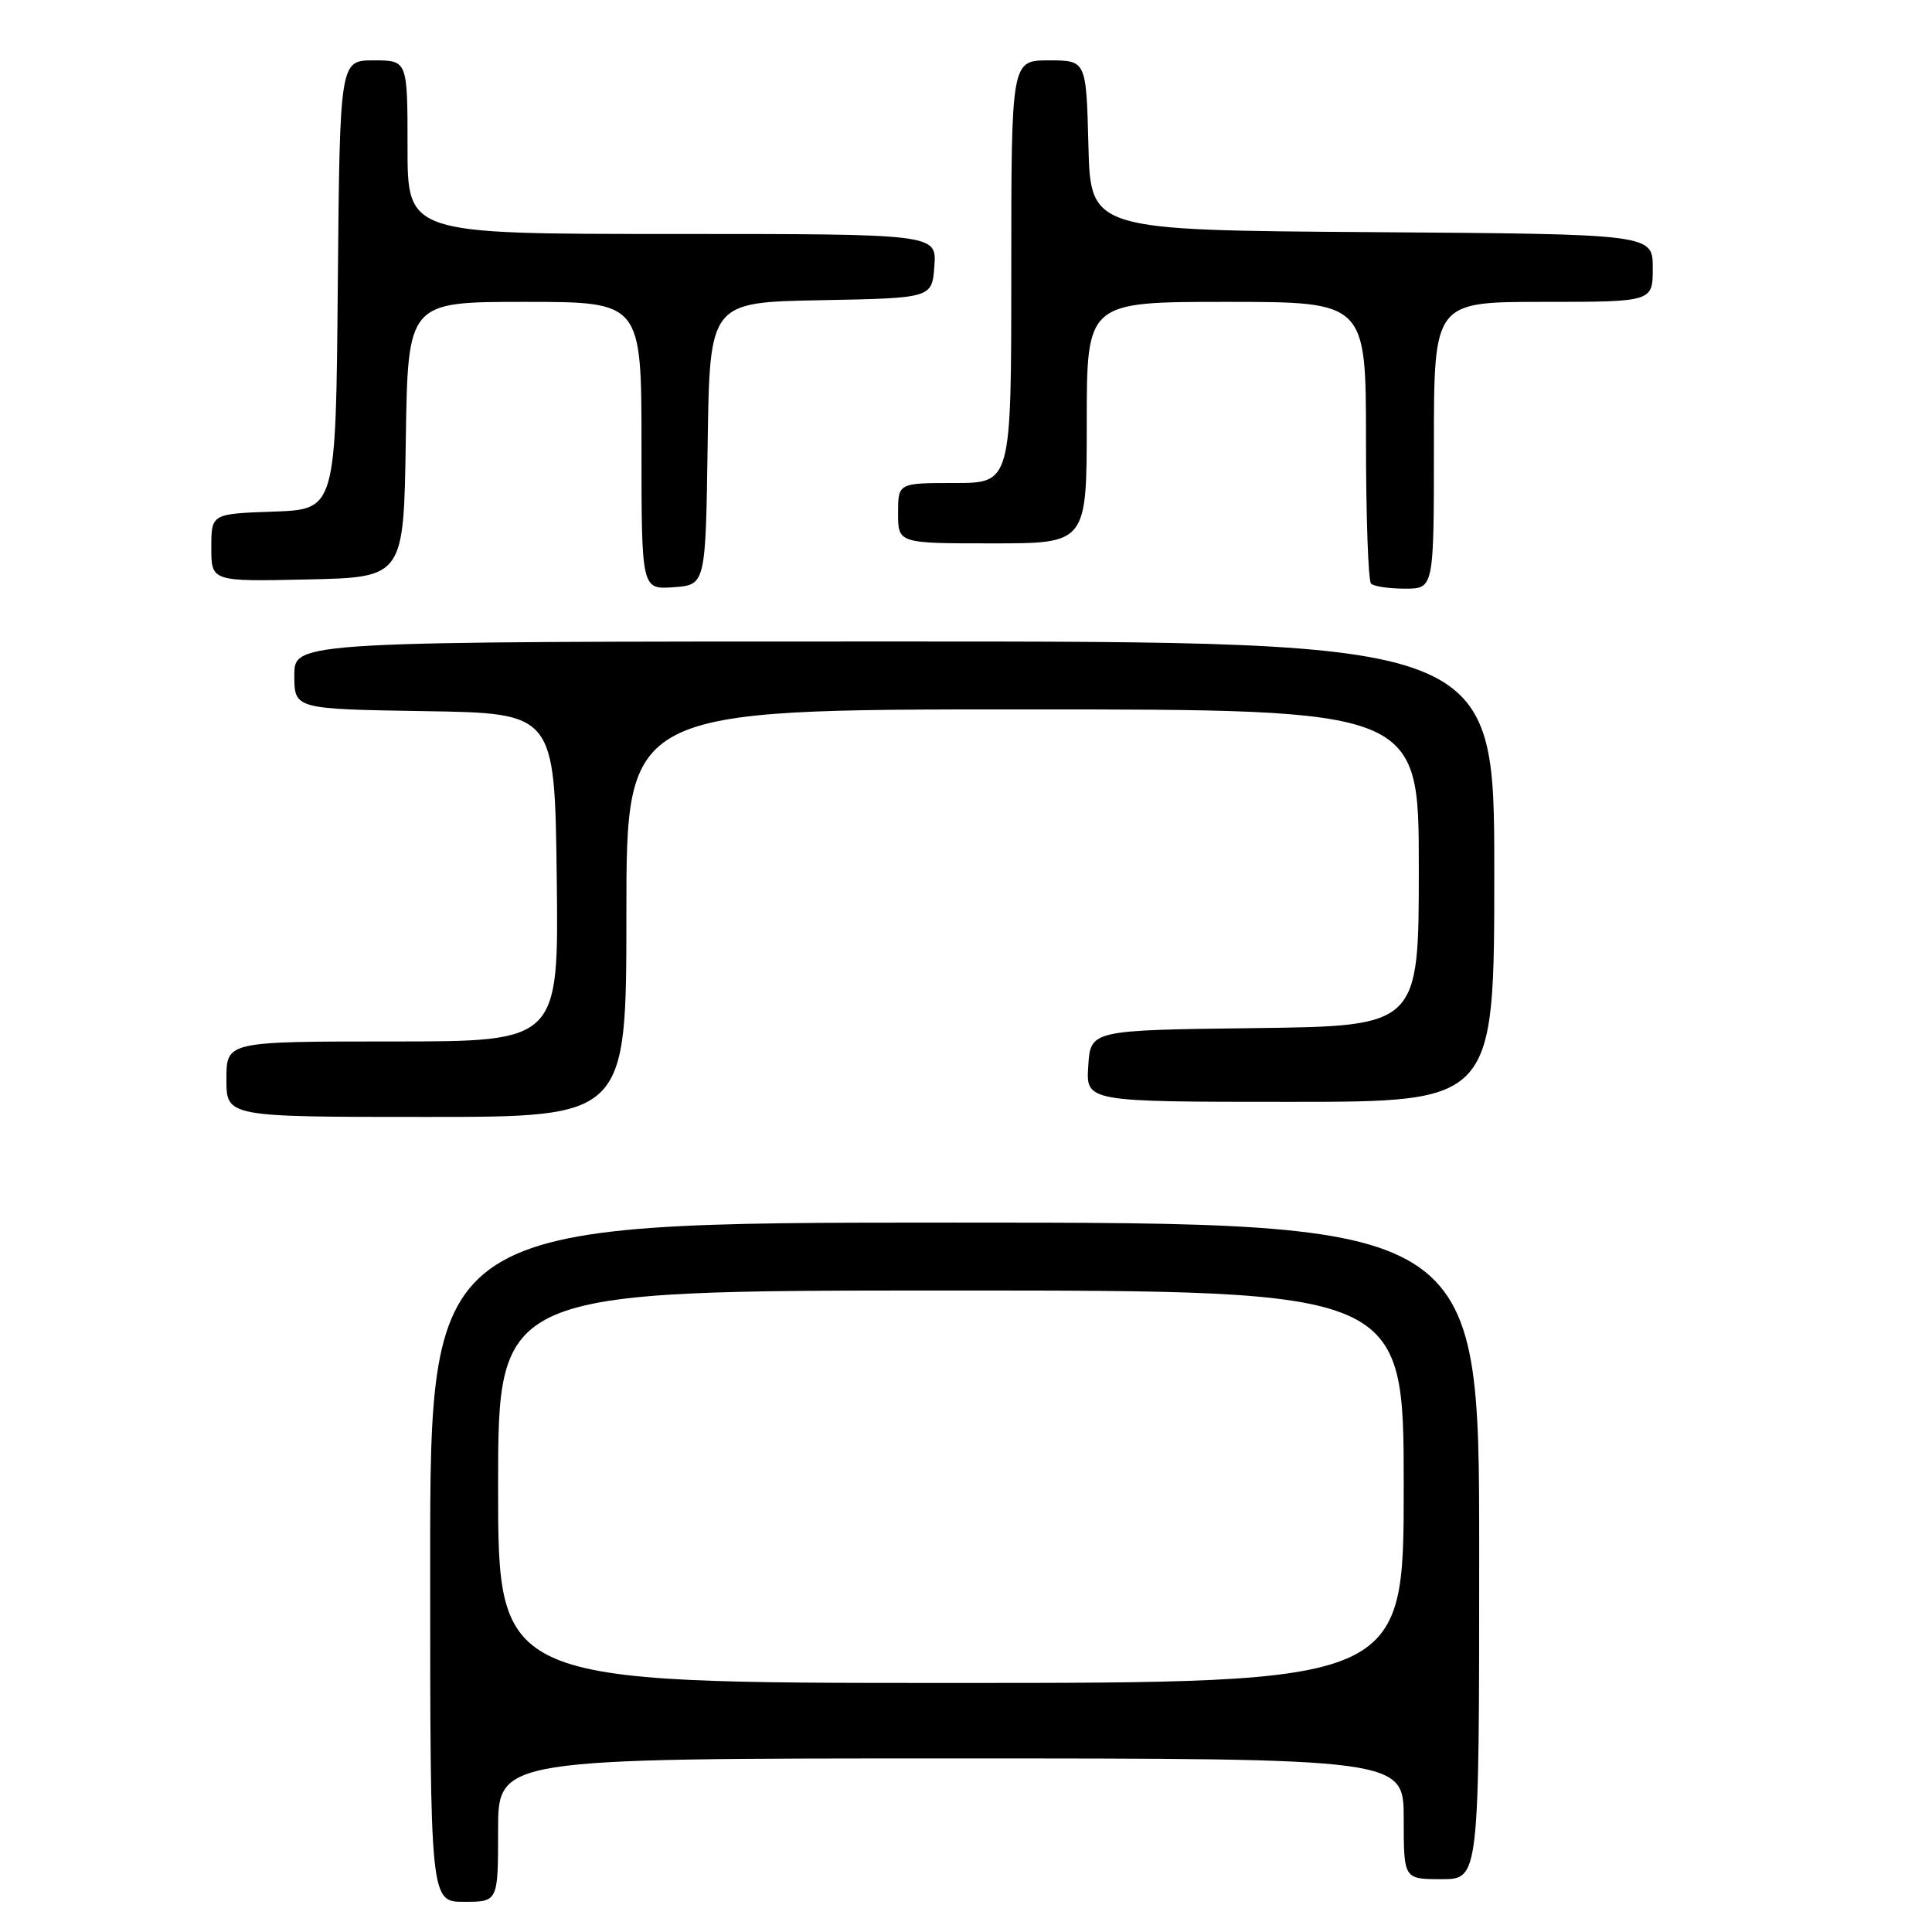 <?xml version="1.0" encoding="UTF-8" standalone="no"?>
<!DOCTYPE svg PUBLIC "-//W3C//DTD SVG 1.1//EN" "http://www.w3.org/Graphics/SVG/1.1/DTD/svg11.dtd" >
<svg xmlns="http://www.w3.org/2000/svg" xmlns:xlink="http://www.w3.org/1999/xlink" version="1.1" viewBox="0 0 256 256">
 <g >
 <path fill="currentColor"
d=" M 66.00 242.50 C 66.00 233.00 66.00 233.00 126.00 233.00 C 186.00 233.00 186.00 233.00 186.00 241.00 C 186.00 249.00 186.00 249.00 191.00 249.00 C 196.00 249.00 196.00 249.00 196.00 205.50 C 196.00 162.00 196.00 162.00 126.50 162.00 C 57.00 162.00 57.00 162.00 57.00 207.00 C 57.00 252.00 57.00 252.00 61.50 252.00 C 66.00 252.00 66.00 252.00 66.00 242.50 Z  M 83.00 121.00 C 83.00 94.00 83.00 94.00 135.50 94.00 C 188.00 94.00 188.00 94.00 188.00 114.98 C 188.00 135.96 188.00 135.96 166.25 136.23 C 144.50 136.50 144.50 136.50 144.20 141.25 C 143.89 146.00 143.89 146.00 170.95 146.00 C 198.00 146.00 198.00 146.00 198.00 115.50 C 198.00 85.00 198.00 85.00 118.50 85.00 C 39.00 85.00 39.00 85.00 39.00 89.48 C 39.00 93.95 39.00 93.95 56.25 94.23 C 73.50 94.50 73.50 94.50 73.77 116.25 C 74.04 138.00 74.04 138.00 52.02 138.00 C 30.00 138.00 30.00 138.00 30.00 143.00 C 30.00 148.00 30.00 148.00 56.50 148.00 C 83.00 148.00 83.00 148.00 83.00 121.00 Z  M 93.77 58.78 C 94.04 40.05 94.04 40.05 108.77 39.78 C 123.50 39.50 123.50 39.50 123.81 35.25 C 124.11 31.00 124.11 31.00 89.06 31.00 C 54.00 31.00 54.00 31.00 54.00 19.50 C 54.00 8.00 54.00 8.00 49.51 8.00 C 45.03 8.00 45.03 8.00 44.76 37.75 C 44.50 67.50 44.50 67.50 36.25 67.79 C 28.00 68.08 28.00 68.08 28.00 72.57 C 28.00 77.06 28.00 77.06 40.75 76.78 C 53.50 76.50 53.50 76.50 53.77 58.25 C 54.05 40.00 54.05 40.00 69.52 40.00 C 85.00 40.00 85.00 40.00 85.00 59.06 C 85.00 78.11 85.00 78.11 89.25 77.81 C 93.50 77.50 93.50 77.50 93.77 58.78 Z  M 190.00 59.00 C 190.00 40.00 190.00 40.00 204.50 40.00 C 219.00 40.00 219.00 40.00 219.00 35.51 C 219.00 31.02 219.00 31.02 181.75 30.76 C 144.50 30.50 144.50 30.50 144.22 19.25 C 143.93 8.00 143.93 8.00 138.97 8.00 C 134.00 8.00 134.00 8.00 134.00 36.00 C 134.00 64.00 134.00 64.00 126.50 64.00 C 119.00 64.00 119.00 64.00 119.00 68.00 C 119.00 72.00 119.00 72.00 131.50 72.00 C 144.00 72.00 144.00 72.00 144.00 56.00 C 144.00 40.00 144.00 40.00 162.50 40.00 C 181.00 40.00 181.00 40.00 181.00 58.33 C 181.00 68.42 181.30 76.97 181.67 77.33 C 182.03 77.70 184.06 78.00 186.17 78.00 C 190.00 78.00 190.00 78.00 190.00 59.00 Z  M 66.00 197.00 C 66.00 171.00 66.00 171.00 126.00 171.00 C 186.00 171.00 186.00 171.00 186.00 197.00 C 186.00 223.00 186.00 223.00 126.00 223.00 C 66.00 223.00 66.00 223.00 66.00 197.00 Z "/>
</g>
</svg>